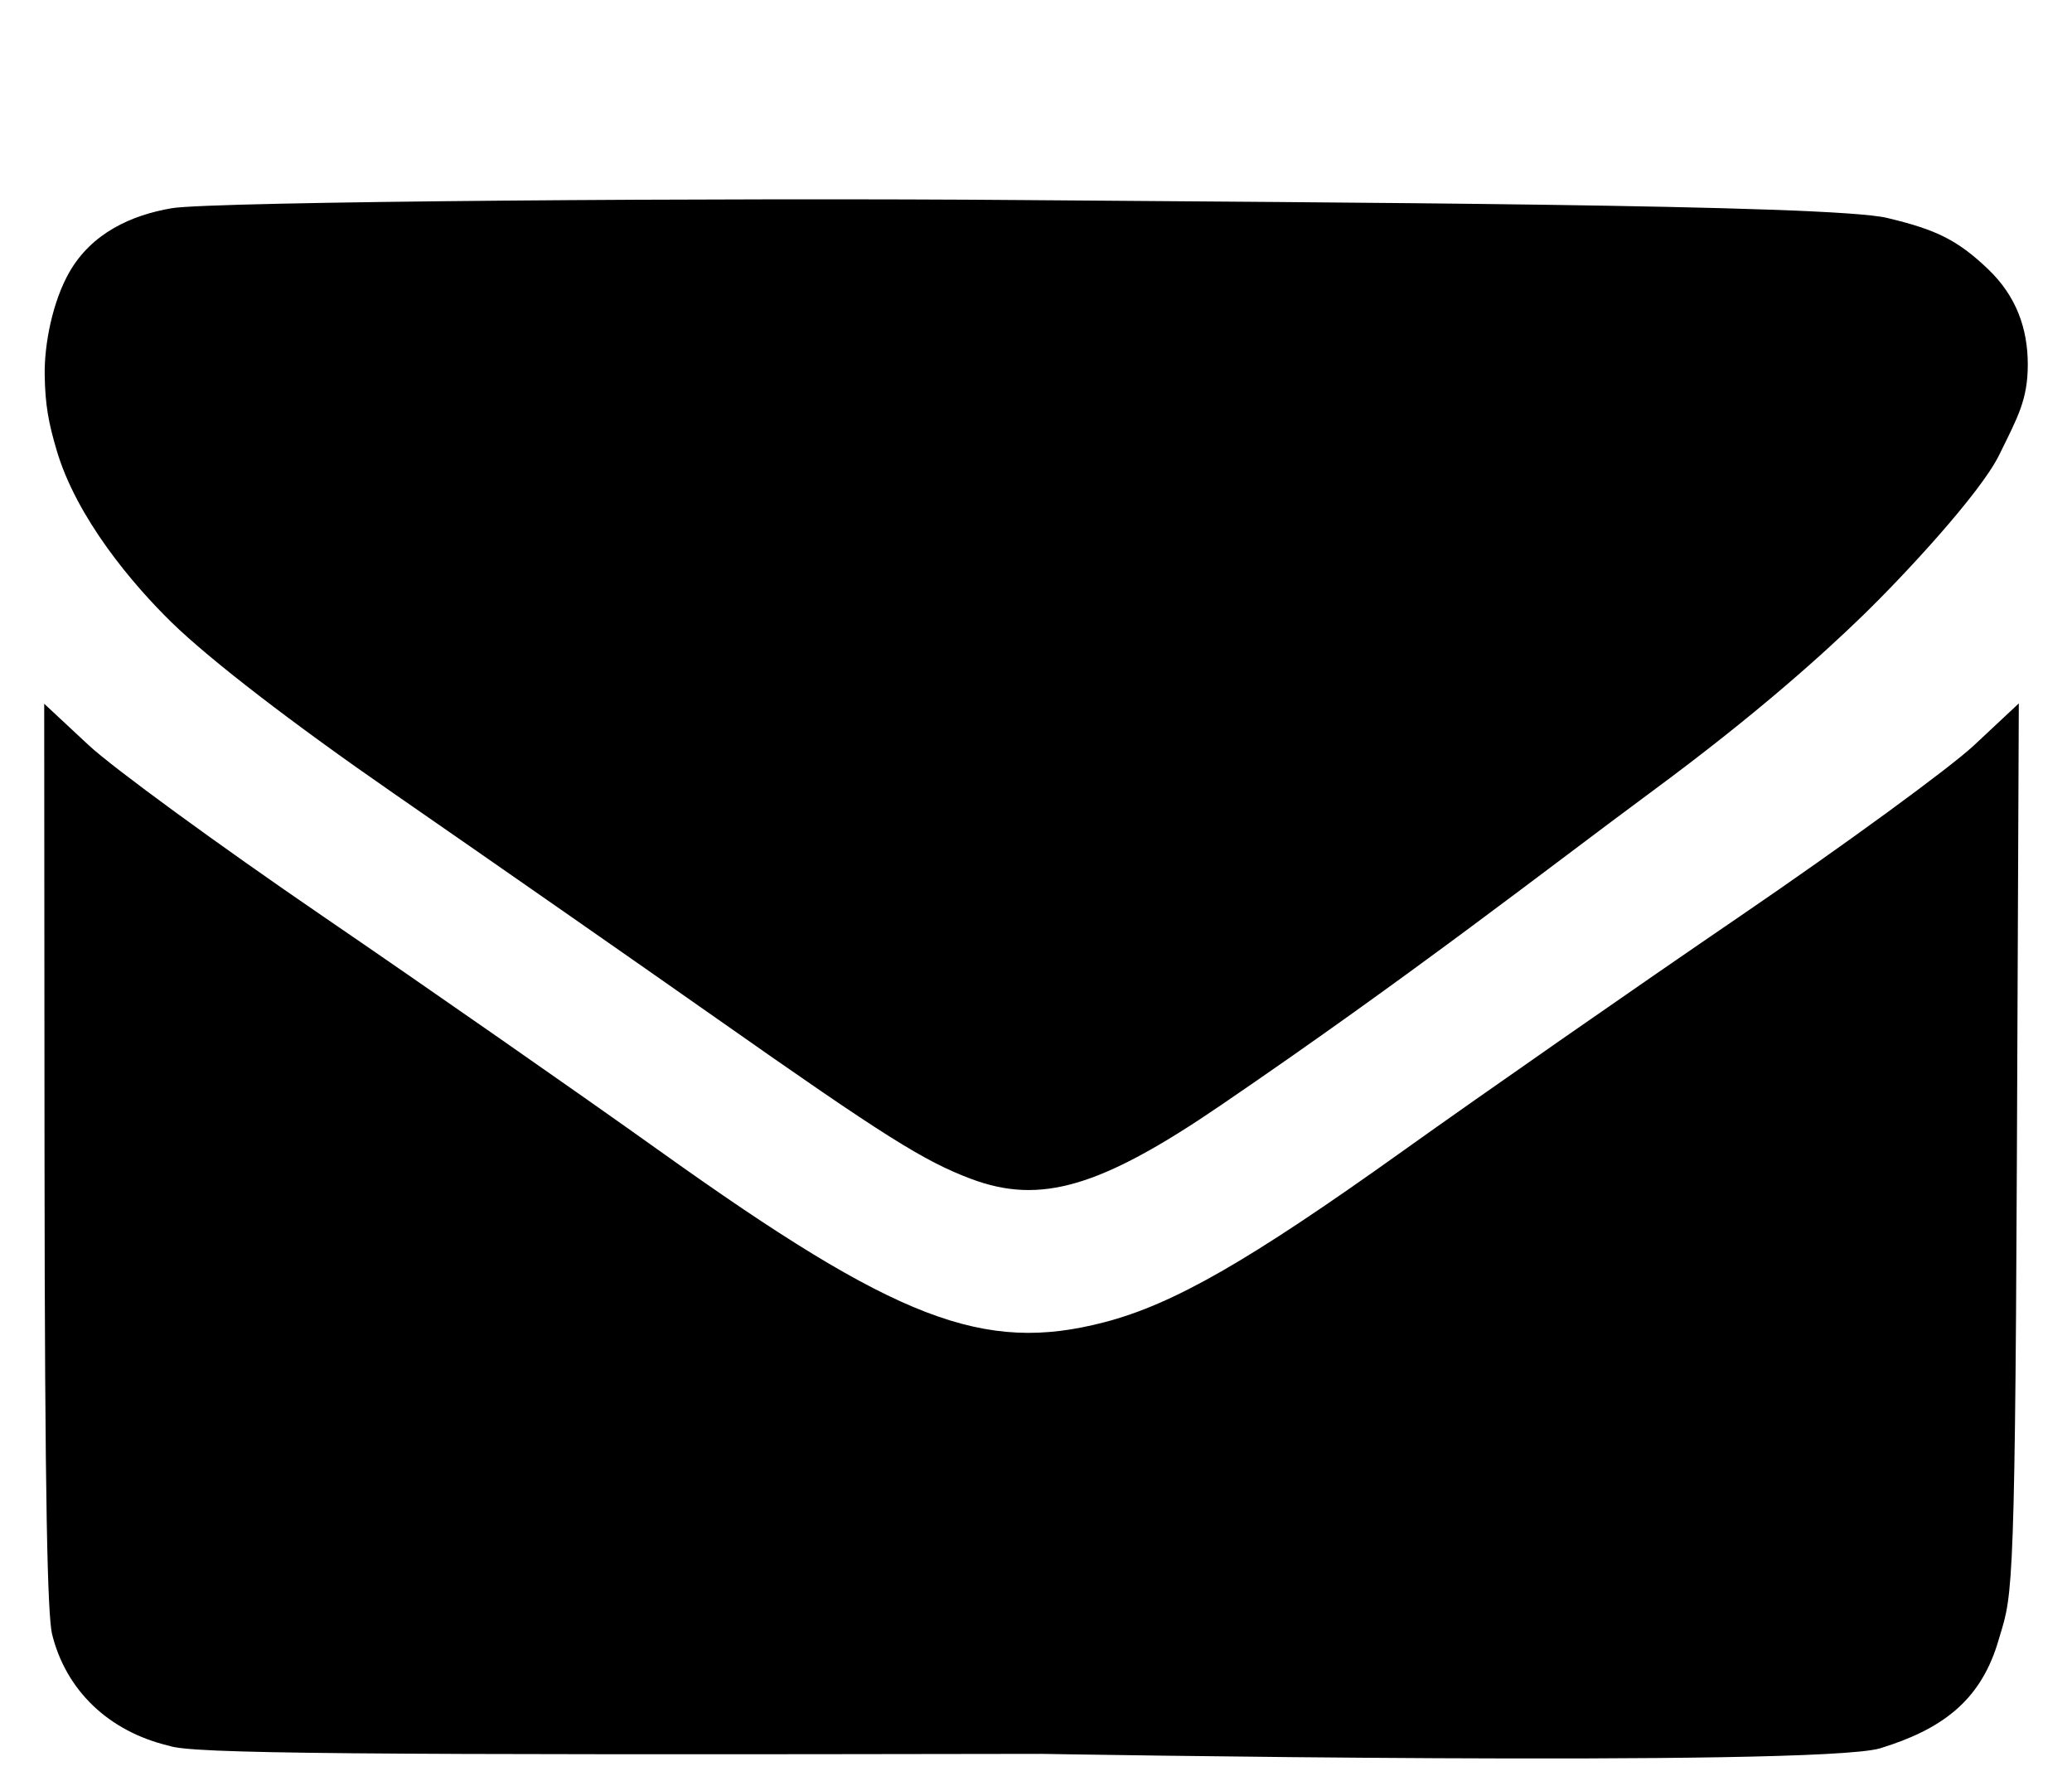 <?xml version="1.0" encoding="UTF-8" standalone="no"?>
<svg
   xmlns:osb="http://www.openswatchbook.org/uri/2009/osb"
   xmlns:dc="http://purl.org/dc/elements/1.1/"
   xmlns:cc="http://creativecommons.org/ns#"
   xmlns:rdf="http://www.w3.org/1999/02/22-rdf-syntax-ns#"
   xmlns:svg="http://www.w3.org/2000/svg"
   xmlns="http://www.w3.org/2000/svg"
   width="140mm"
   height="120mm"
   viewBox="0 0 140 120"
   version="1.1"
   id="svg78">
  <defs
     id="defs72">
    <linearGradient
       id="linearGradient846"
       osb:paint="solid">
      <stop
         style="stop-color:#000000;stop-opacity:1;"
         offset="0"
         id="stop844" />
    </linearGradient>
  </defs>
  <path
     style="fill-opacity:1;stroke:none;stroke-width:1.801"
     d="m 11.428,117.967 c -4.108,-0.97 -7.003,-3.778 -7.921,-7.595 -0.285,-1.443 -0.482,-8.107 -0.499,-32.393 l -0.021,-30.425 2.998,2.794 c 1.649,1.537 8.777,6.744 15.84,11.572 7.064,4.828 17.332,11.984 22.819,15.902 15.966,11.401 21.814,13.65 29.968,11.526 4.674,-1.217 9.75,-4.127 20.111,-11.528 5.487,-3.919 15.753,-11.068 22.814,-15.887 7.061,-4.819 14.195,-10.031 15.854,-11.582 l 3.015,-2.821 -0.132,31.152 c -0.131,30.838 -0.357,29.074 -1.328,32.446 -1.223,3.865 -3.798,5.746 -7.922,7.012 -4.404,1.279 -56.625,0.372 -56.625,0.372 -47.145,0.084 -57.484,-0.011 -58.97,-0.545 z M 65.635,79.668 C 62.442,78.474 59.724,76.762 48.484,68.862 43.244,65.179 33.39,58.313 26.588,53.604 19.785,48.896 14.2,44.598 11.6,42.061 8.999,39.524 5.159,35.01 3.809,30.364 3.297,28.603 3.049,27.417 3.02,25.311 2.991,23.206 3.571,20.348 4.677,18.407 c 1.518,-2.665 4.212,-3.875 6.93,-4.338 2.718,-0.462 37.66,-0.718 57.688,-0.548 20.028,0.17 54.316,0.273 58.209,1.204 3.281,0.785 4.726,1.459 6.826,3.462 1.929,1.84 2.682,4.055 2.682,6.437 0,2.382 -0.669,3.548 -1.939,6.131 -1.27,2.583 -6.424,8.136 -9.19,10.819 -2.765,2.683 -7.223,6.708 -14.243,11.889 -7.115,5.252 -16.119,12.334 -29.194,21.249 -8.08,5.509 -12.136,6.704 -16.812,4.956 z"
     id="path538" />
</svg>
